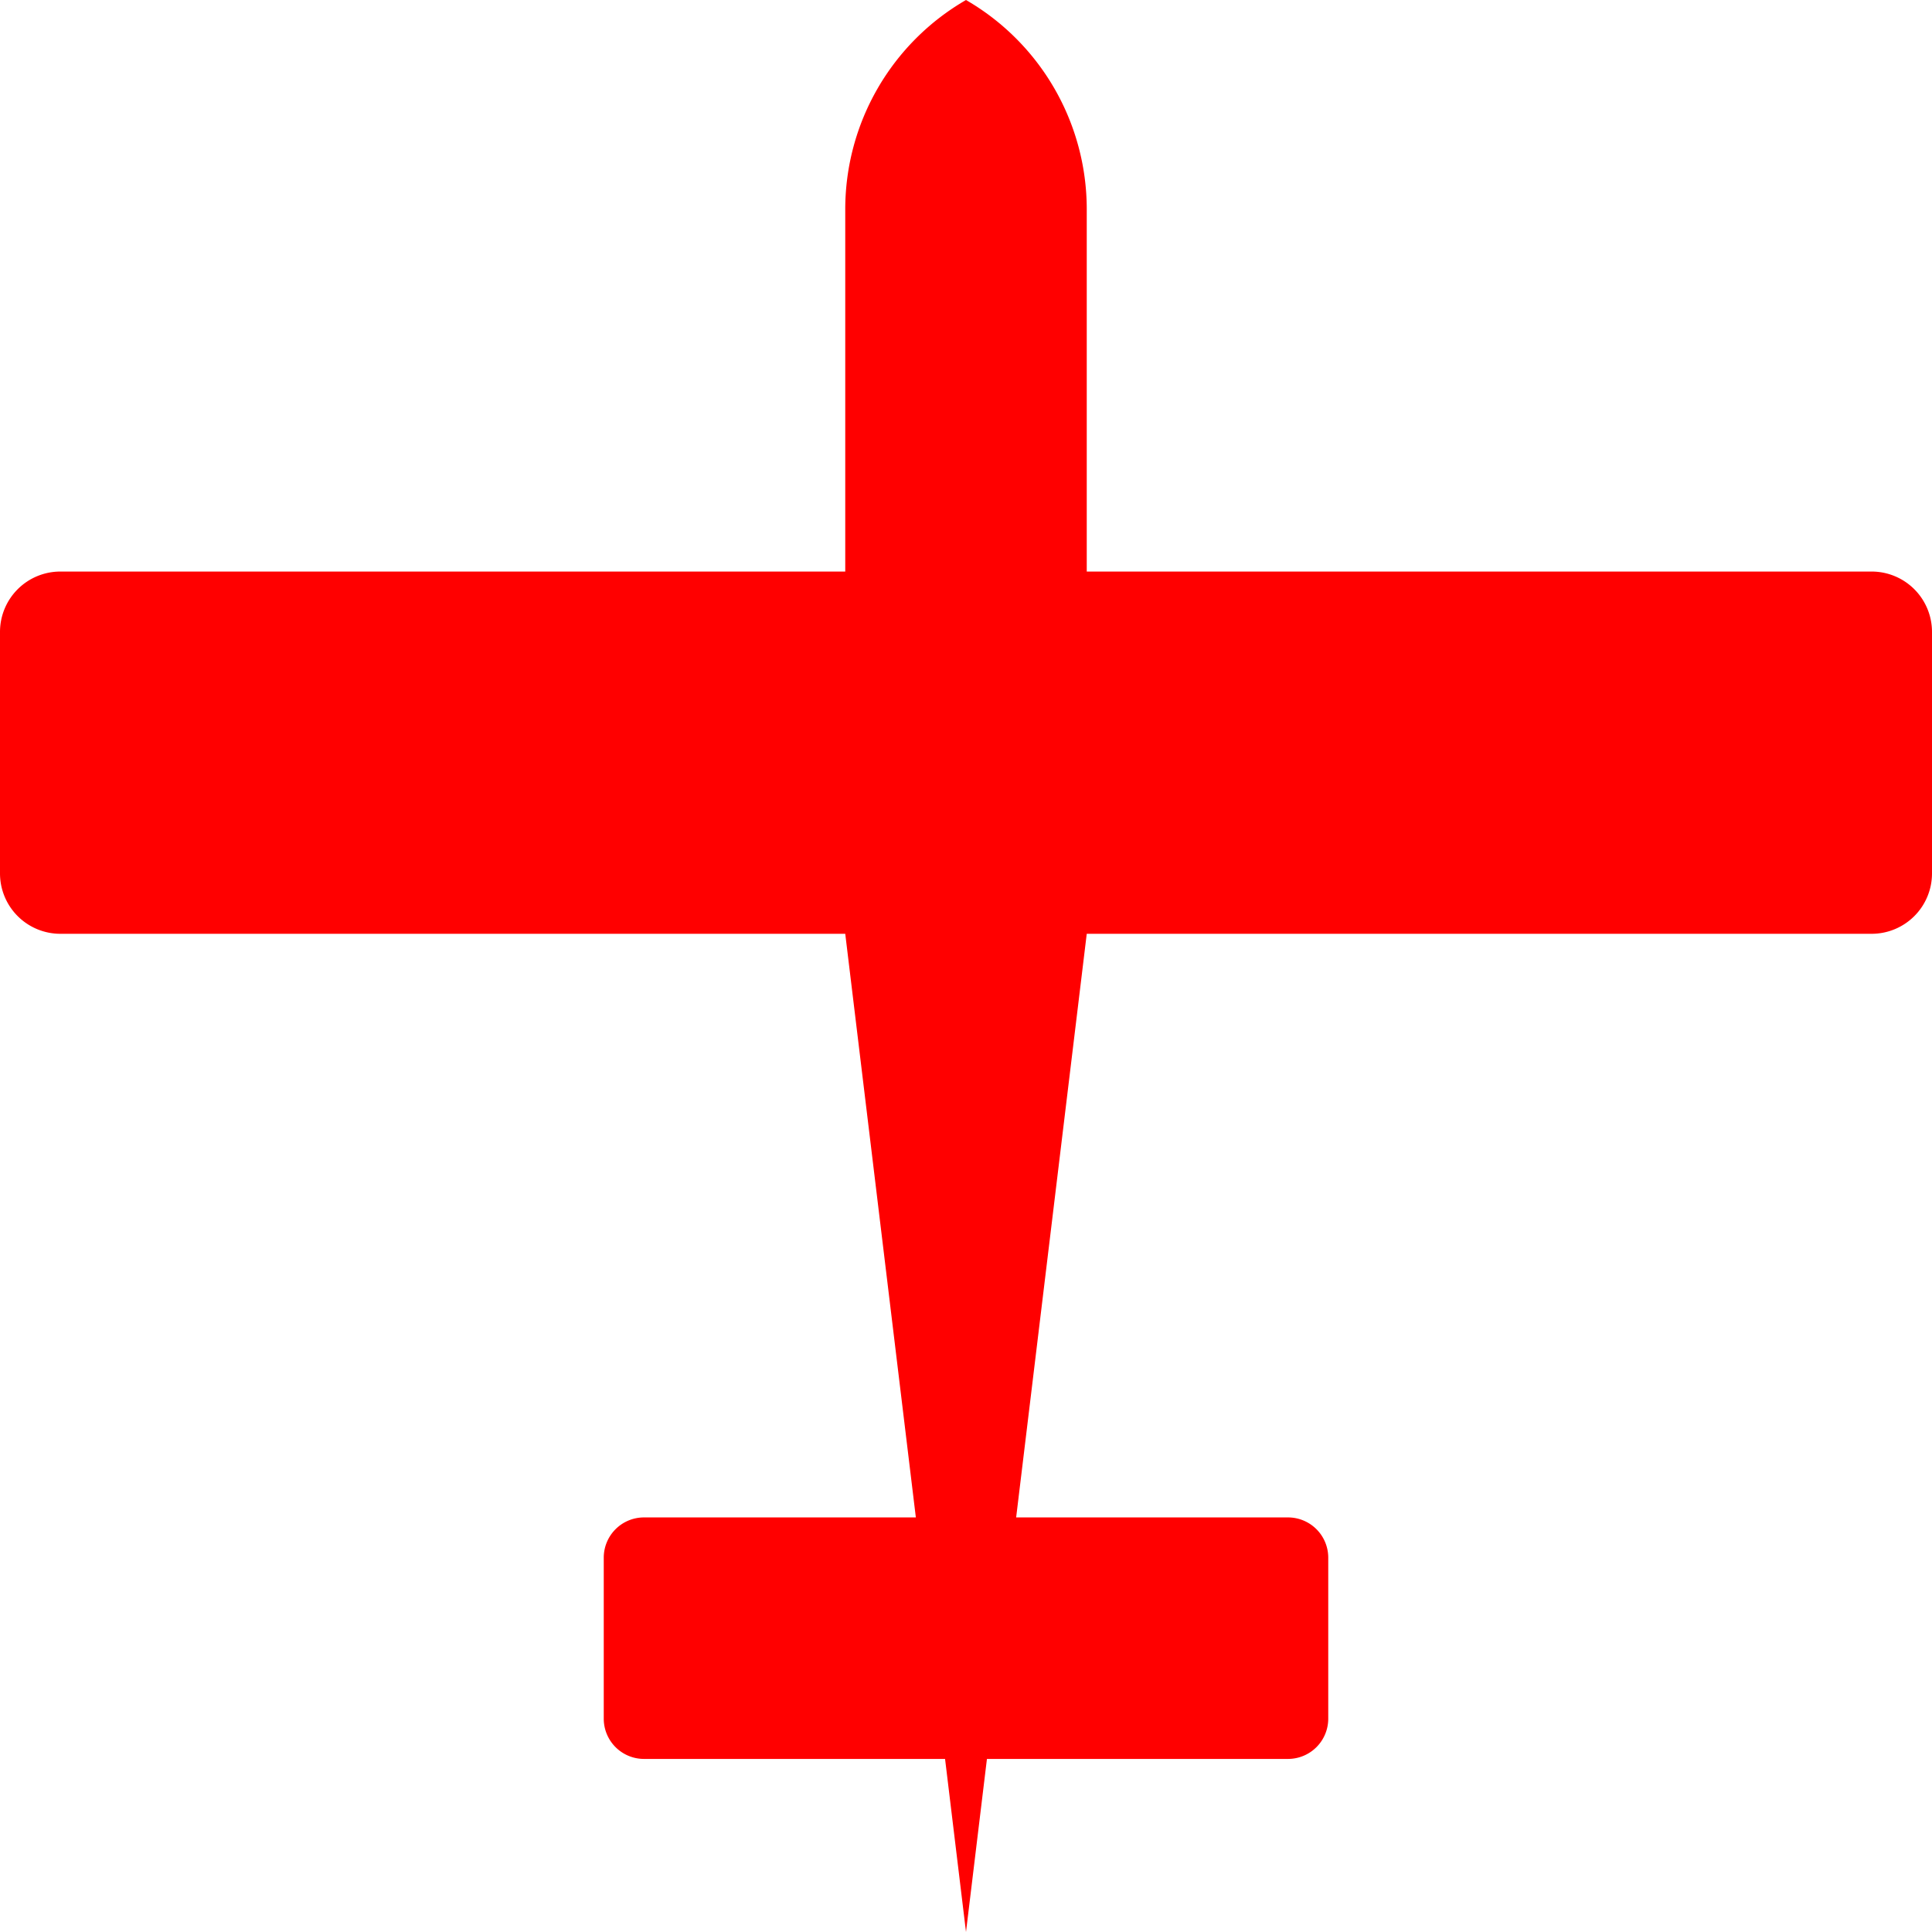 <?xml version="1.0" encoding="UTF-8" standalone="no"?>
<!DOCTYPE svg PUBLIC "-//W3C//DTD SVG 1.1//EN" "http://www.w3.org/Graphics/SVG/1.1/DTD/svg11.dtd">
<svg version="1.1" xmlns="http://www.w3.org/2000/svg" xmlns:xlink="http://www.w3.org/1999/xlink" viewBox="-240 -240 480 480" width="48" height="48">
	<defs>
		<path id="plane"  d="M -30.0 -188.0 L -30.0 -98.0 L -225.0 -98.0 A 15 15 0 0 0 -240 -83L -240.0 -23.0 A 15 15 0 0 0 -225 -8L -30.0 -8.0 L -12.46 137.0 L -80.0 137.0 A 10 10 0 0 0 -90 147L -90.0 187.0 A 10 10 0 0 0 -80 197L -5.202 197.0 L 0.0 240.0 L 5.202 197.0 L 80.0 197.0 A 10 10 0 0 0 90 187L 90.0 147.0 A 10 10 0 0 0 80 137L 12.46 137.0 L 30.0 -8.0 L 225.0 -8.0 A 15 15 0 0 0 240 -23L 240.0 -83.0 A 15 15 0 0 0 225 -98L 30.0 -98.0 L 30.0 -188.0 A 60.067 60.067 0 0 0 0 -240A 60.067 60.067 0 0 0 -30 -188"/>
	</defs>
	<g>
		<g>
			<use xlink:href="#plane" opacity="1" fill="#ff0000" stroke="none" />
		</g>
	</g>
</svg>
